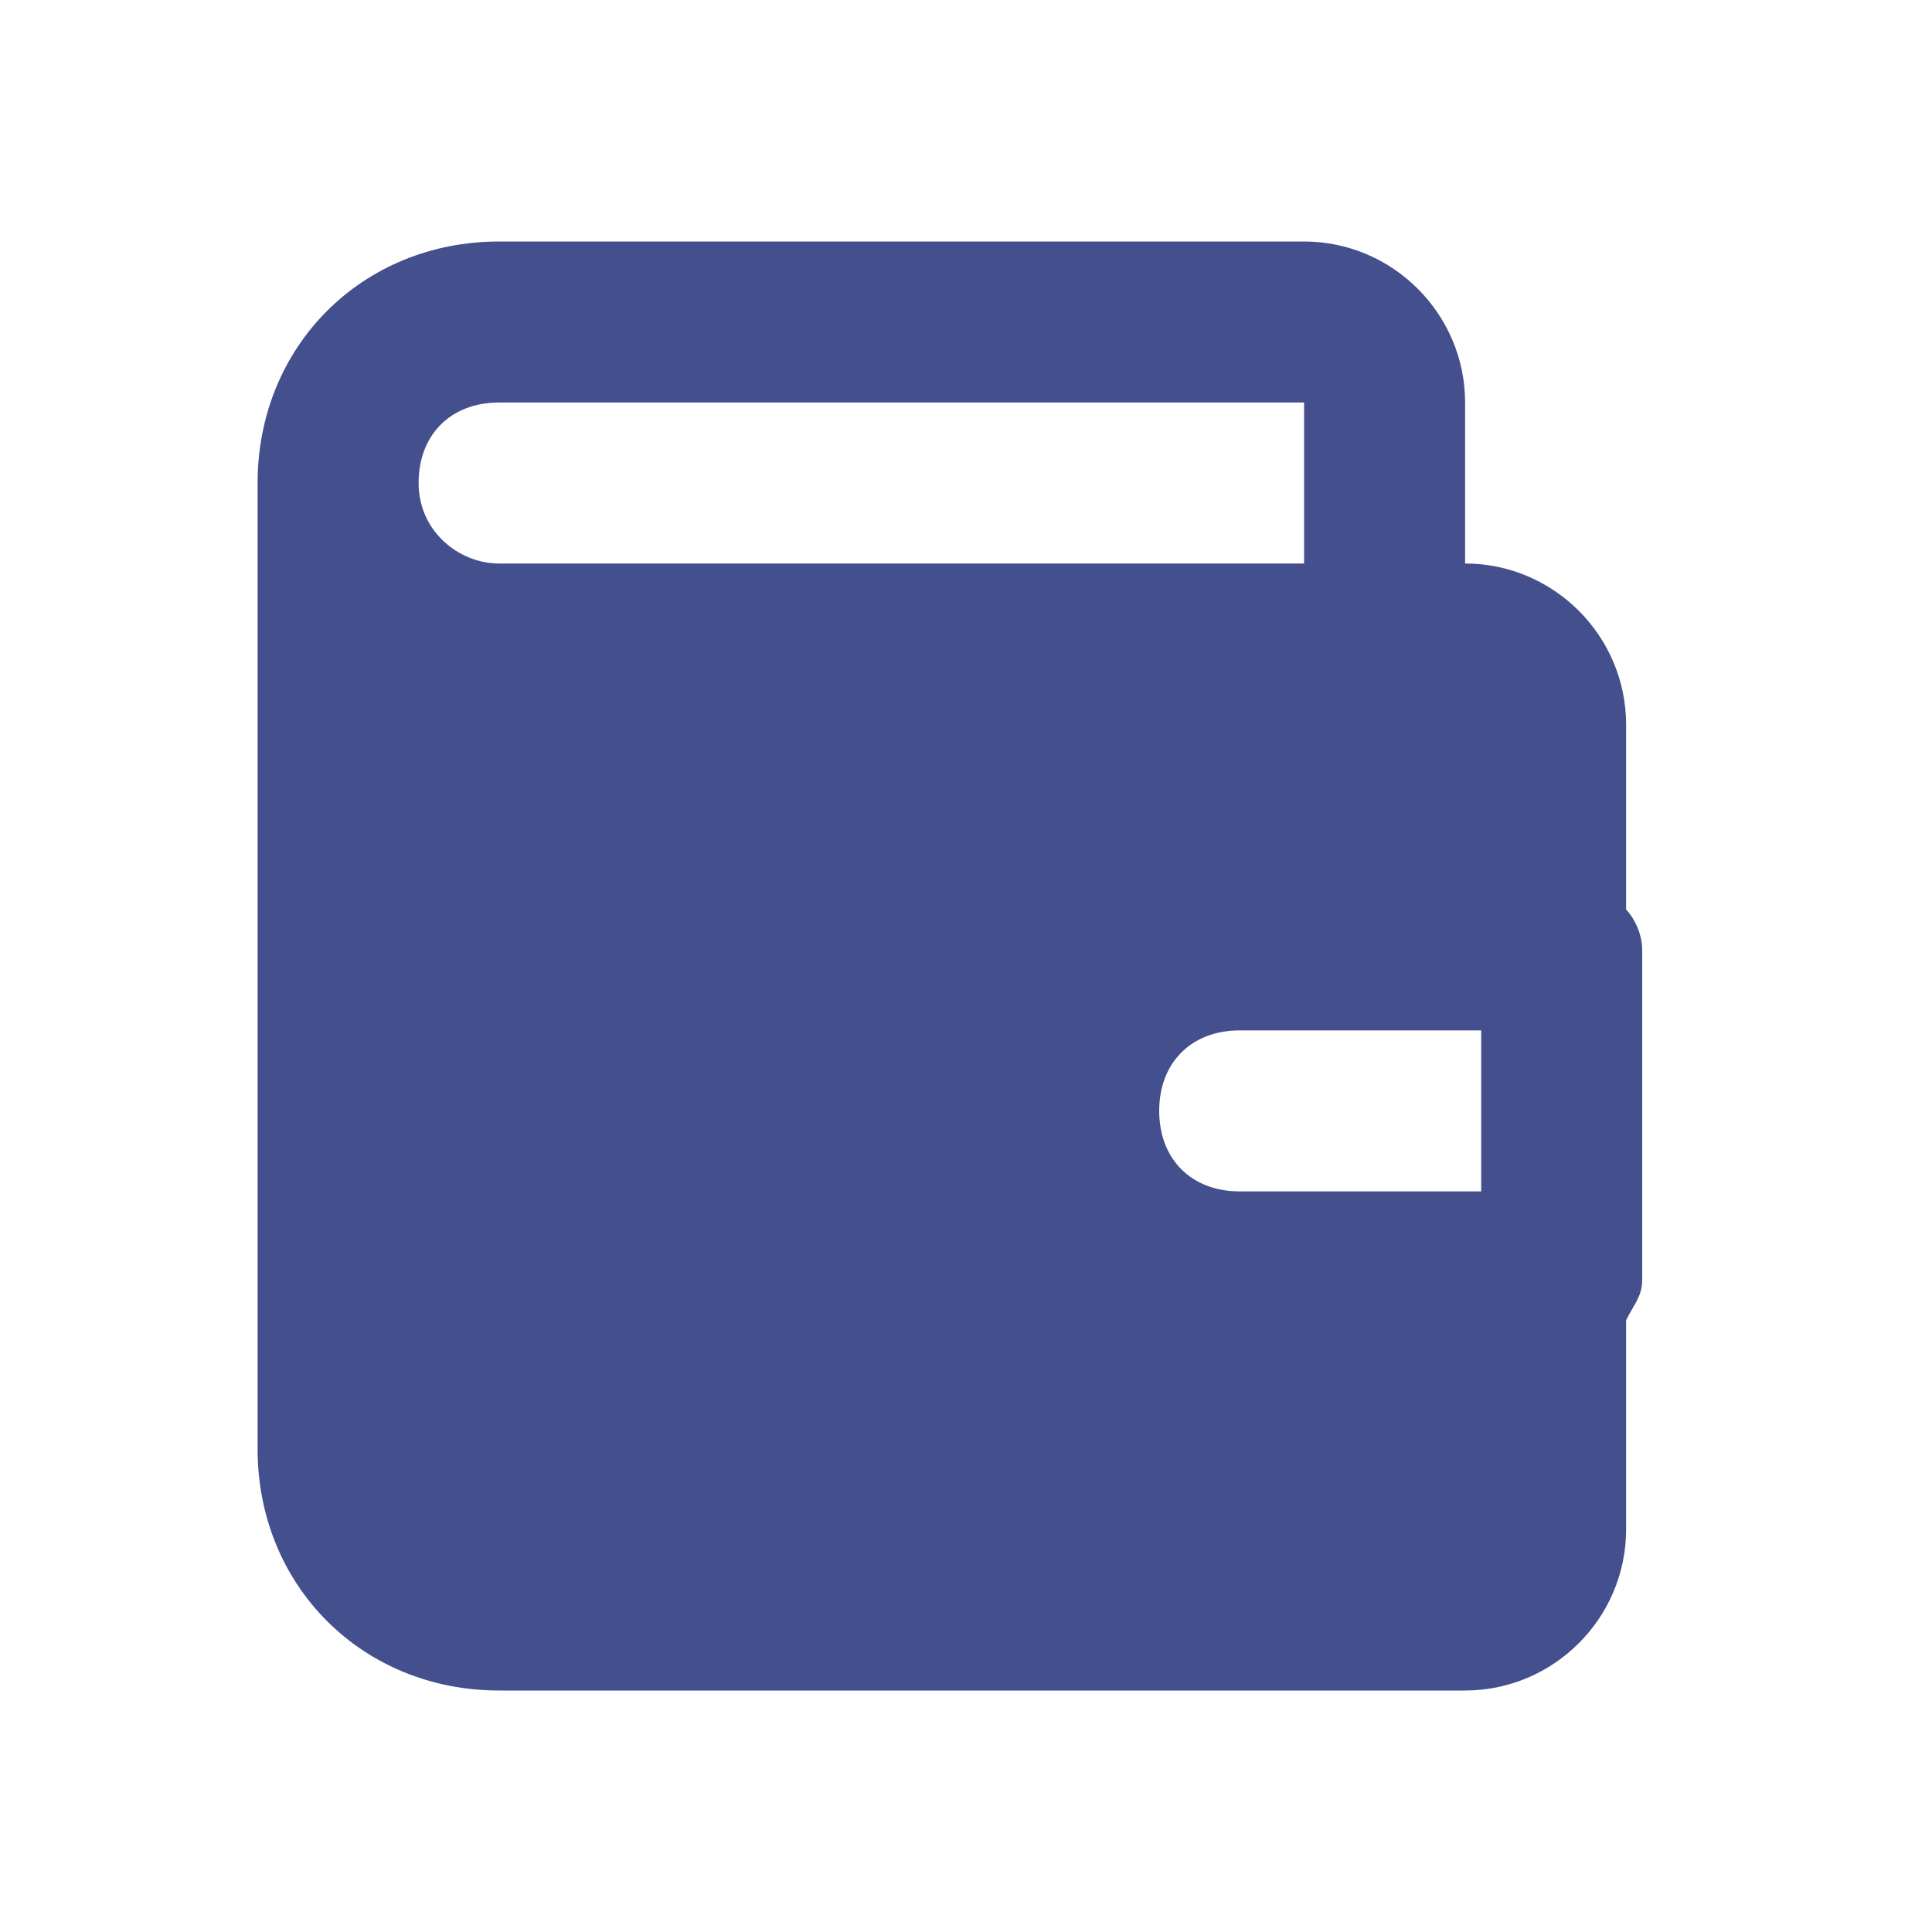 <svg xmlns="http://www.w3.org/2000/svg" width="24" height="24" viewBox="0 0 24 24" fill="none" class="min-h-6 min-w-6 text-neutral-40"><g clip-path="url(#clip0_1028_36)"><path d="M20.4 11.8C20.4 11.6 20.3 11.4 20.2 11.3V9C20.2 7.9 19.3 7 18.2 7V5C18.2 3.9 17.3 3 16.2 3H6.2C4.5 3 3.2 4.3 3.2 6V18C3.2 19.7 4.5 21 6.2 21H18.2C19.3 21 20.2 20.1 20.2 19V16.4C20.3 16.2 20.4 16.1 20.4 15.9V11.8ZM15.4 12.8H18.4V14.8H15.4C14.8 14.8 14.4 14.4 14.4 13.8C14.4 13.2 14.8 12.8 15.4 12.8ZM5.2 6C5.2 5.4 5.6 5 6.2 5H16.2V7H6.2C5.7 7 5.2 6.6 5.2 6Z" fill="#444f8e"></path></g><defs><clipPath id="clip0_1028_36"><rect width="24" height="24" fill="white"></rect></clipPath></defs></svg>